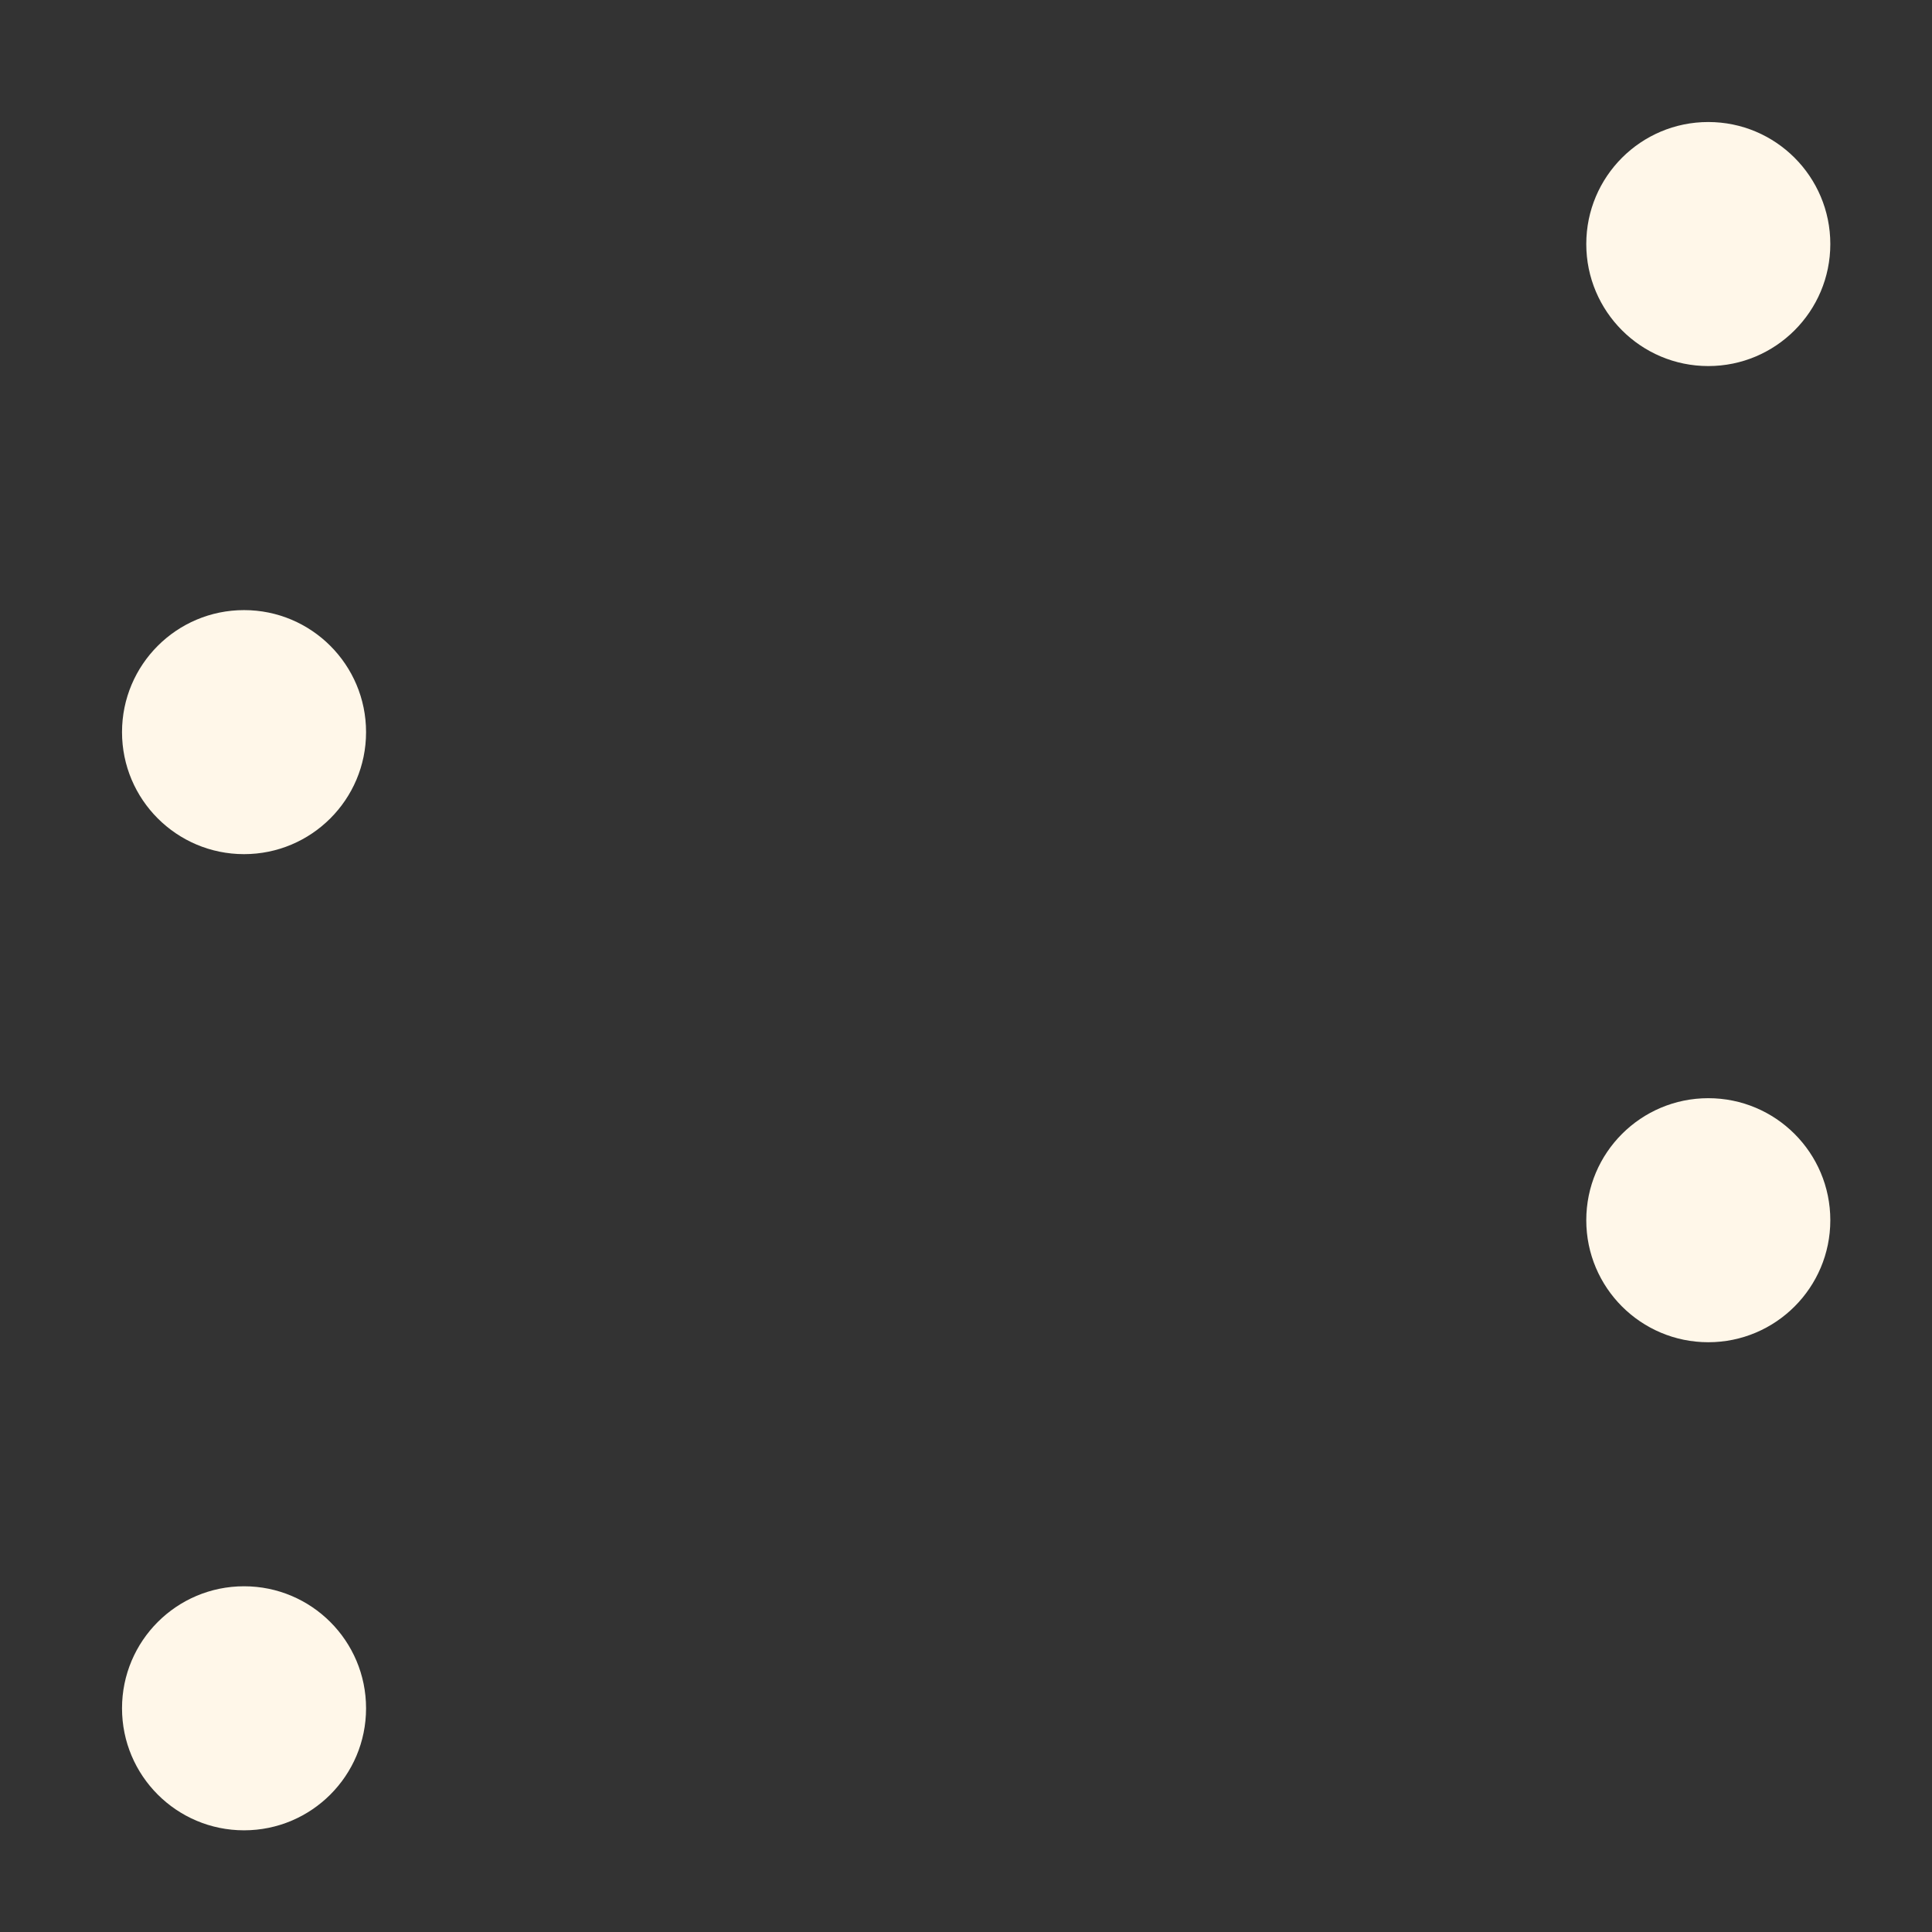 <?xml version="1.0" encoding="utf-8"?><svg xmlns="http://www.w3.org/2000/svg" xmlns:xlink="http://www.w3.org/1999/xlink" width="76" height="76" preserveAspectRatio="xMidYMid" viewBox="0 0 76 76" style="display:block;background-repeat-y:initial;background-repeat-x:initial;background-color:rgb(192, 246, 210);animation-play-state:paused" ><rect x="0" y="0" width="76" height="76" fill="#333333" stroke="none"/><g transform="scale(0.3)" style="transform:matrix(0.3, 0, 0, 0.3, 0, 0);animation-play-state:paused" ><g data-idx="0" data-dup="" dx="-128" dy="-128" style="transform-origin:-32px 32px;transform:matrix(1, 0, 0, 1, 0, 0);animation-timing-function:linear;animation-play-state:paused;animation-name:bounce-63d514d3-97de-4b5c-a6bf-f20b3f9fce5c;animation-iteration-count:infinite;animation-fill-mode:forwards;animation-duration:1s" ><g transform="translate(-128,-128)" style="transform:matrix(1, 0, 0, 1, -128, -128);animation-play-state:paused" ><circle fill="#FFF7E9" cx="96" cy="160" r="16" data-fill="c1" style="fill:rgb(255, 247, 233);animation-play-state:paused" ></circle></g></g>
<g data-idx="0" data-dup="" dx="128" dy="-128" style="transform-origin:224px 32px;transform:matrix(1, 0, 0, 1, 0, 0);animation-timing-function:linear;animation-play-state:paused;animation-name:bounce-63d514d3-97de-4b5c-a6bf-f20b3f9fce5c;animation-iteration-count:infinite;animation-fill-mode:forwards;animation-duration:1s" ><g transform="translate(128,-128)" style="transform:matrix(1, 0, 0, 1, 128, -128);animation-play-state:paused" ><circle fill="#FFF7E9" cx="96" cy="160" r="16" data-fill="c1" style="fill:rgb(255, 247, 233);animation-play-state:paused" ></circle></g></g>
<g data-idx="1" data-dup="" dx="-128" dy="-128" style="transform-origin:-32px -96px;transform:matrix(1, 0, 0, 1, 0, 0);animation-timing-function:linear;animation-play-state:paused;animation-name:bounce-63d514d3-97de-4b5c-a6bf-f20b3f9fce5c;animation-iteration-count:infinite;animation-fill-mode:forwards;animation-duration:1s" ><g transform="translate(-128,-128)" style="transform:matrix(1, 0, 0, 1, -128, -128);animation-play-state:paused" ><circle fill="#FFF7E9" cx="96" cy="32" r="16" data-fill="c1" style="fill:rgb(255, 247, 233);animation-play-state:paused" ></circle></g></g>
<g data-idx="1" data-dup="" dx="128" dy="-128" style="transform-origin:224px -96px;transform:matrix(1, 0, 0, 1, 0, 0);animation-timing-function:linear;animation-play-state:paused;animation-name:bounce-63d514d3-97de-4b5c-a6bf-f20b3f9fce5c;animation-iteration-count:infinite;animation-fill-mode:forwards;animation-duration:1s" ><g transform="translate(128,-128)" style="transform:matrix(1, 0, 0, 1, 128, -128);animation-play-state:paused" ><circle fill="#FFF7E9" cx="96" cy="32" r="16" data-fill="c1" style="fill:rgb(255, 247, 233);animation-play-state:paused" ></circle></g></g>
<g data-idx="2" data-dup="" dx="-128" dy="-128" style="transform-origin:32px 96px;transform:matrix(1, 0, 0, 1, 0, 0);animation-timing-function:linear;animation-play-state:paused;animation-name:bounce-63d514d3-97de-4b5c-a6bf-f20b3f9fce5c;animation-iteration-count:infinite;animation-fill-mode:forwards;animation-duration:1s" ><g transform="translate(-128,-128)" style="transform:matrix(1, 0, 0, 1, -128, -128);animation-play-state:paused" ><circle fill="#FFF7E9" cx="160" cy="224" r="16" data-fill="c1" style="fill:rgb(255, 247, 233);animation-play-state:paused" ></circle></g></g>
<g data-idx="2" data-dup="" dx="128" dy="-128" style="transform-origin:288px 96px;transform:matrix(1, 0, 0, 1, 0, 0);animation-timing-function:linear;animation-play-state:paused;animation-name:bounce-63d514d3-97de-4b5c-a6bf-f20b3f9fce5c;animation-iteration-count:infinite;animation-fill-mode:forwards;animation-duration:1s" ><g transform="translate(128,-128)" style="transform:matrix(1, 0, 0, 1, 128, -128);animation-play-state:paused" ><circle fill="#FFF7E9" cx="160" cy="224" r="16" data-fill="c1" style="fill:rgb(255, 247, 233);animation-play-state:paused" ></circle></g></g>
<g data-idx="3" data-dup="" dx="-128" dy="-128" style="transform-origin:32px -32px;transform:matrix(1, 0, 0, 1, 0, 0);animation-timing-function:linear;animation-play-state:paused;animation-name:bounce-63d514d3-97de-4b5c-a6bf-f20b3f9fce5c;animation-iteration-count:infinite;animation-fill-mode:forwards;animation-duration:1s" ><g transform="translate(-128,-128)" style="transform:matrix(1, 0, 0, 1, -128, -128);animation-play-state:paused" ><circle fill="#FFF7E9" cx="160" cy="96" r="16" data-fill="c1" style="fill:rgb(255, 247, 233);animation-play-state:paused" ></circle></g></g>
<g data-idx="3" data-dup="" dx="128" dy="-128" style="transform-origin:288px -32px;transform:matrix(1, 0, 0, 1, 0, 0);animation-timing-function:linear;animation-play-state:paused;animation-name:bounce-63d514d3-97de-4b5c-a6bf-f20b3f9fce5c;animation-iteration-count:infinite;animation-fill-mode:forwards;animation-duration:1s" ><g transform="translate(128,-128)" style="transform:matrix(1, 0, 0, 1, 128, -128);animation-play-state:paused" ><circle fill="#FFF7E9" cx="160" cy="96" r="16" data-fill="c1" style="fill:rgb(255, 247, 233);animation-play-state:paused" ></circle></g></g>
<g data-idx="0" data-dup="" dx="-128" dy="128" style="transform-origin:-32px 288px;transform:matrix(1, 0, 0, 1, 0, 0);animation-timing-function:linear;animation-play-state:paused;animation-name:bounce-63d514d3-97de-4b5c-a6bf-f20b3f9fce5c;animation-iteration-count:infinite;animation-fill-mode:forwards;animation-duration:1s" ><g transform="translate(-128,128)" style="transform:matrix(1, 0, 0, 1, -128, 128);animation-play-state:paused" ><circle fill="#FFF7E9" cx="96" cy="160" r="16" data-fill="c1" style="fill:rgb(255, 247, 233);animation-play-state:paused" ></circle></g></g>
<g data-idx="0" data-dup="" dx="128" dy="128" style="transform-origin:224px 288px;transform:matrix(1, 0, 0, 1, 0, 0);animation-timing-function:linear;animation-play-state:paused;animation-name:bounce-63d514d3-97de-4b5c-a6bf-f20b3f9fce5c;animation-iteration-count:infinite;animation-fill-mode:forwards;animation-duration:1s" ><g transform="translate(128,128)" style="transform:matrix(1, 0, 0, 1, 128, 128);animation-play-state:paused" ><circle fill="#FFF7E9" cx="96" cy="160" r="16" data-fill="c1" style="fill:rgb(255, 247, 233);animation-play-state:paused" ></circle></g></g>
<g data-idx="1" data-dup="" dx="-128" dy="128" style="transform-origin:-32px 160px;transform:matrix(1, 0, 0, 1, 0, 0);animation-timing-function:linear;animation-play-state:paused;animation-name:bounce-63d514d3-97de-4b5c-a6bf-f20b3f9fce5c;animation-iteration-count:infinite;animation-fill-mode:forwards;animation-duration:1s" ><g transform="translate(-128,128)" style="transform:matrix(1, 0, 0, 1, -128, 128);animation-play-state:paused" ><circle fill="#FFF7E9" cx="96" cy="32" r="16" data-fill="c1" style="fill:rgb(255, 247, 233);animation-play-state:paused" ></circle></g></g>
<g data-idx="1" data-dup="" dx="128" dy="128" style="transform-origin:224px 160px;transform:matrix(1, 0, 0, 1, 0, 0);animation-timing-function:linear;animation-play-state:paused;animation-name:bounce-63d514d3-97de-4b5c-a6bf-f20b3f9fce5c;animation-iteration-count:infinite;animation-fill-mode:forwards;animation-duration:1s" ><g transform="translate(128,128)" style="transform:matrix(1, 0, 0, 1, 128, 128);animation-play-state:paused" ><circle fill="#FFF7E9" cx="96" cy="32" r="16" data-fill="c1" style="fill:rgb(255, 247, 233);animation-play-state:paused" ></circle></g></g>
<g data-idx="2" data-dup="" dx="-128" dy="128" style="transform-origin:32px 352px;transform:matrix(1, 0, 0, 1, 0, 0);animation-timing-function:linear;animation-play-state:paused;animation-name:bounce-63d514d3-97de-4b5c-a6bf-f20b3f9fce5c;animation-iteration-count:infinite;animation-fill-mode:forwards;animation-duration:1s" ><g transform="translate(-128,128)" style="transform:matrix(1, 0, 0, 1, -128, 128);animation-play-state:paused" ><circle fill="#FFF7E9" cx="160" cy="224" r="16" data-fill="c1" style="fill:rgb(255, 247, 233);animation-play-state:paused" ></circle></g></g>
<g data-idx="2" data-dup="" dx="128" dy="128" style="transform-origin:288px 352px;transform:matrix(1, 0, 0, 1, 0, 0);animation-timing-function:linear;animation-play-state:paused;animation-name:bounce-63d514d3-97de-4b5c-a6bf-f20b3f9fce5c;animation-iteration-count:infinite;animation-fill-mode:forwards;animation-duration:1s" ><g transform="translate(128,128)" style="transform:matrix(1, 0, 0, 1, 128, 128);animation-play-state:paused" ><circle fill="#FFF7E9" cx="160" cy="224" r="16" data-fill="c1" style="fill:rgb(255, 247, 233);animation-play-state:paused" ></circle></g></g>
<g data-idx="3" data-dup="" dx="-128" dy="128" style="transform-origin:32px 224px;transform:matrix(1, 0, 0, 1, 0, 0);animation-timing-function:linear;animation-play-state:paused;animation-name:bounce-63d514d3-97de-4b5c-a6bf-f20b3f9fce5c;animation-iteration-count:infinite;animation-fill-mode:forwards;animation-duration:1s" ><g transform="translate(-128,128)" style="transform:matrix(1, 0, 0, 1, -128, 128);animation-play-state:paused" ><circle fill="#FFF7E9" cx="160" cy="96" r="16" data-fill="c1" style="fill:rgb(255, 247, 233);animation-play-state:paused" ></circle></g></g>
<g data-idx="3" data-dup="" dx="128" dy="128" style="transform-origin:288px 224px;transform:matrix(1, 0, 0, 1, 0, 0);animation-timing-function:linear;animation-play-state:paused;animation-name:bounce-63d514d3-97de-4b5c-a6bf-f20b3f9fce5c;animation-iteration-count:infinite;animation-fill-mode:forwards;animation-duration:1s" ><g transform="translate(128,128)" style="transform:matrix(1, 0, 0, 1, 128, 128);animation-play-state:paused" ><circle fill="#FFF7E9" cx="160" cy="96" r="16" data-fill="c1" style="fill:rgb(255, 247, 233);animation-play-state:paused" ></circle></g></g></g></svg>
